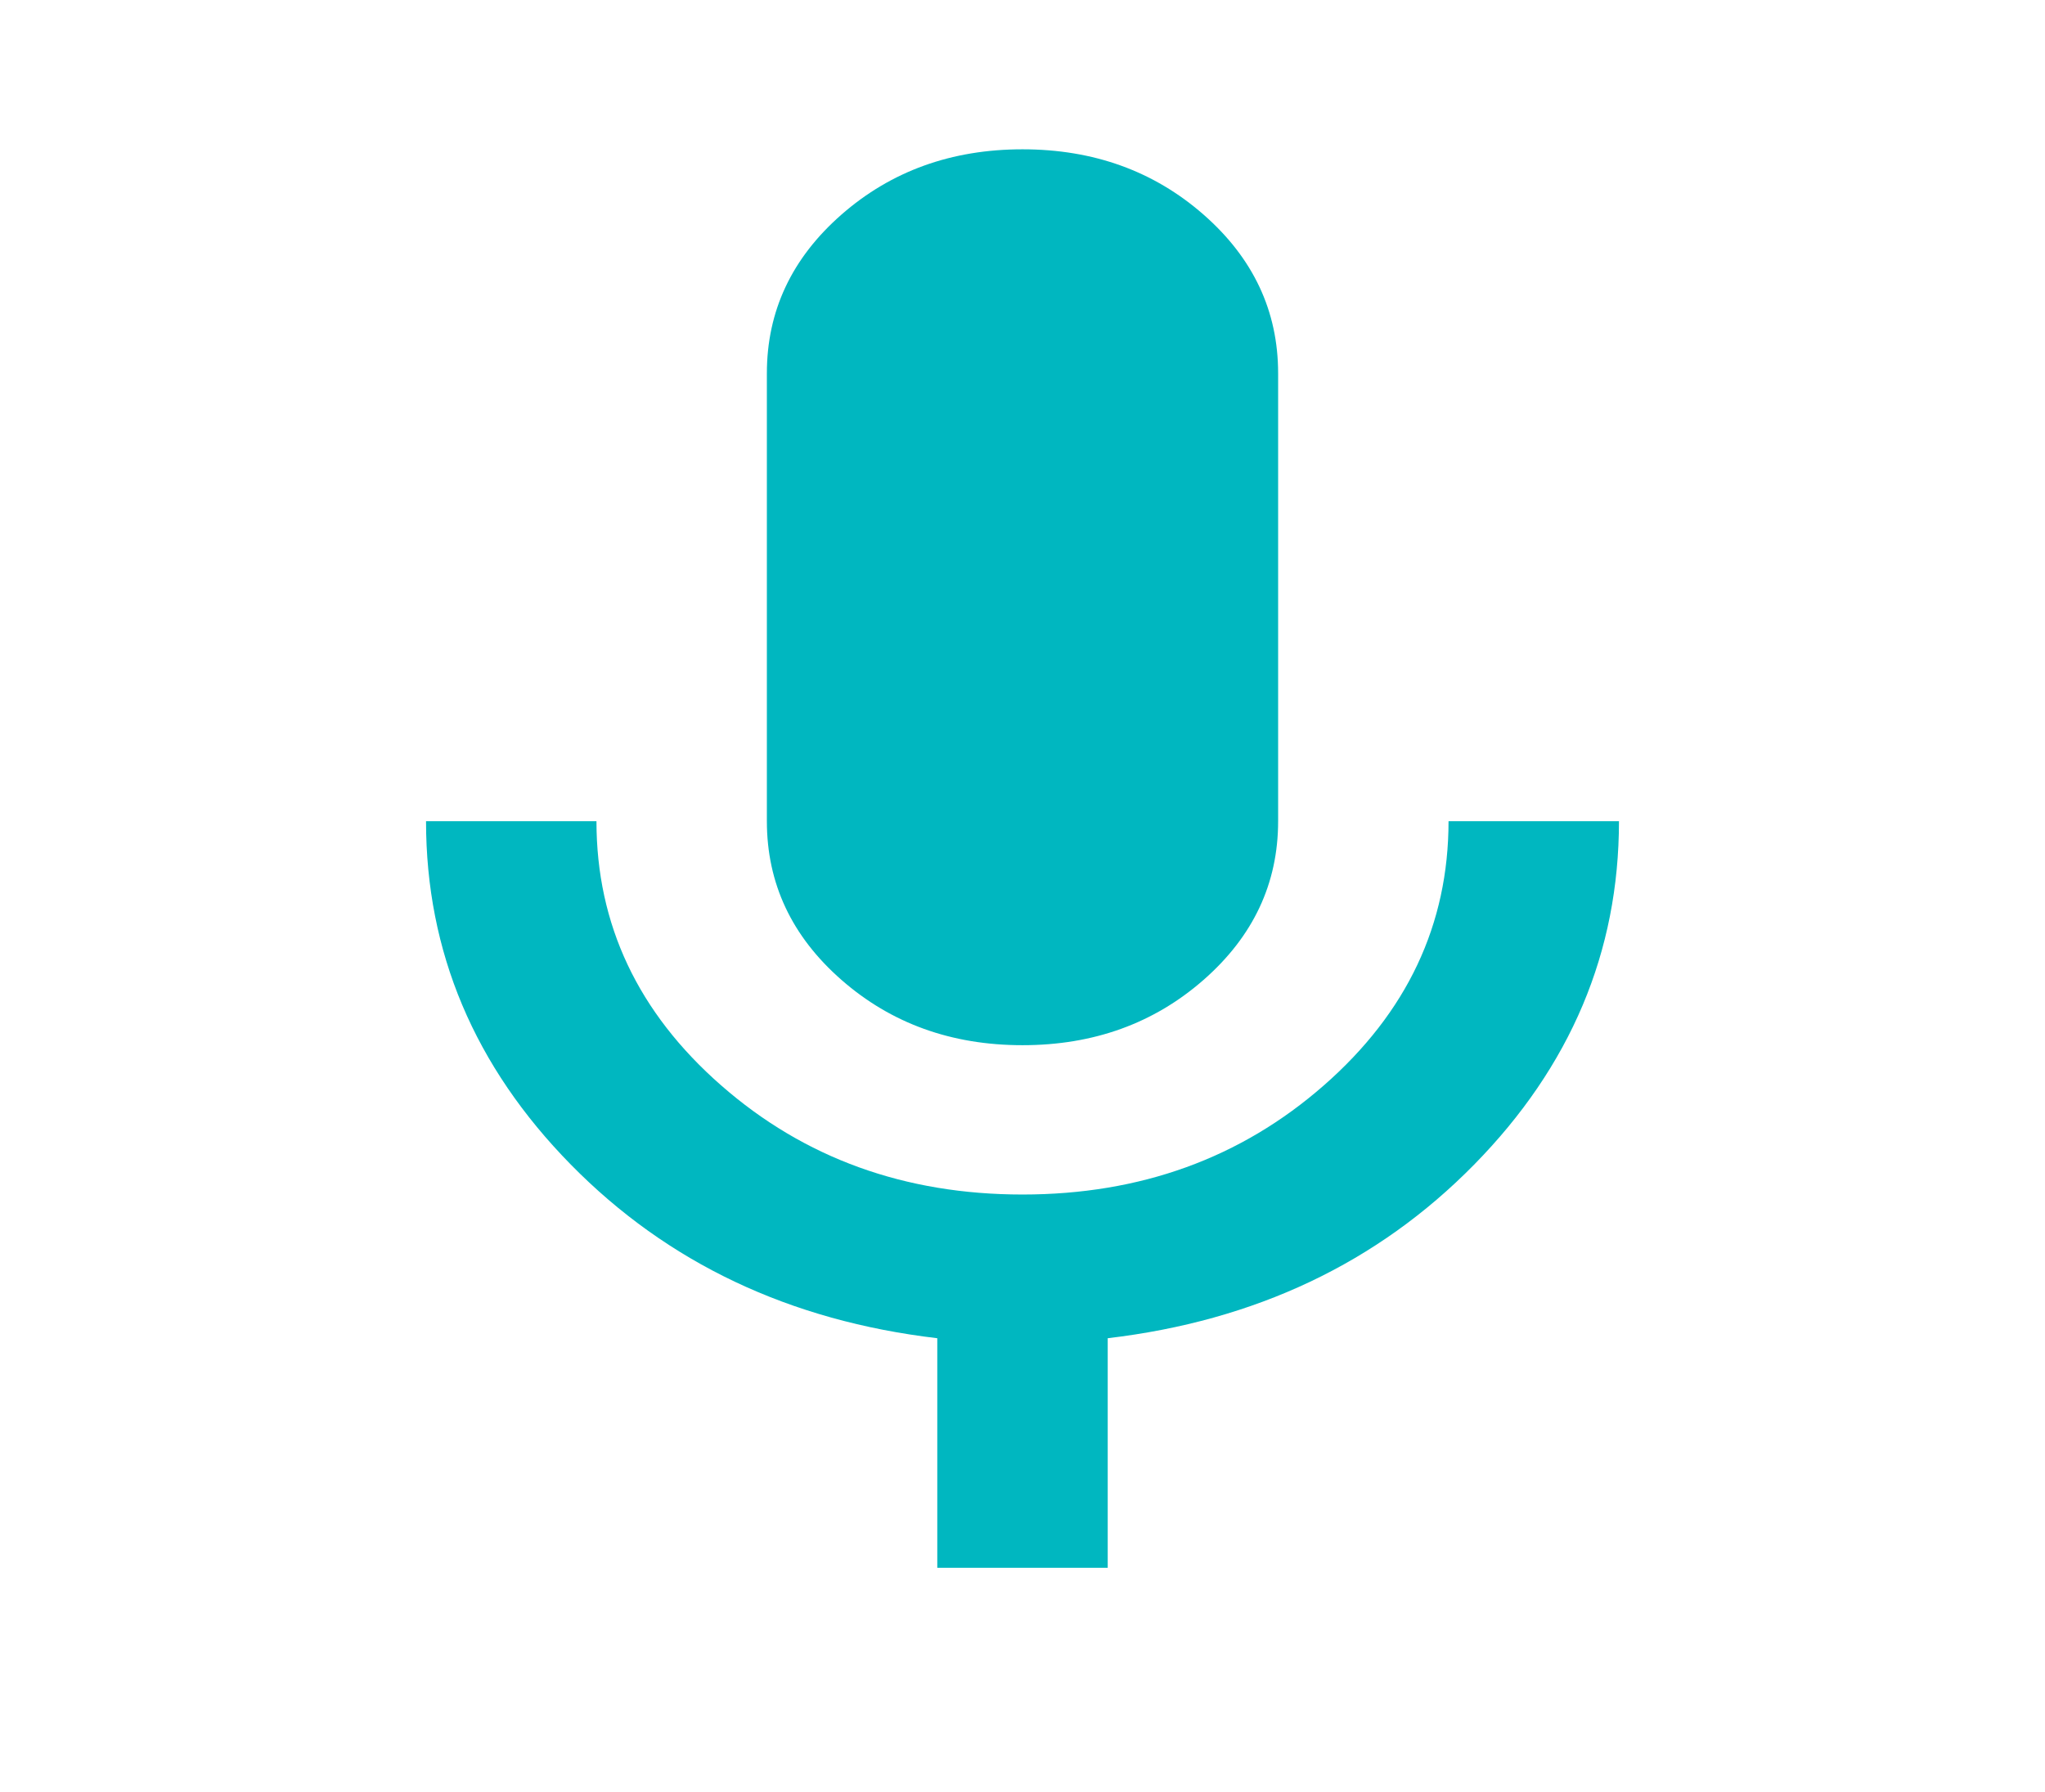 <svg width="97" height="85" viewBox="0 0 97 85" fill="none" xmlns="http://www.w3.org/2000/svg">
<path d="M48.5 49.583C45.132 49.583 42.269 48.55 39.911 46.484C37.554 44.418 36.375 41.91 36.375 38.958V17.708C36.375 14.757 37.554 12.248 39.911 10.182C42.269 8.116 45.132 7.083 48.5 7.083C51.868 7.083 54.731 8.116 57.089 10.182C59.446 12.248 60.625 14.757 60.625 17.708V38.958C60.625 41.91 59.446 44.418 57.089 46.484C54.731 48.55 51.868 49.583 48.5 49.583ZM44.458 74.375V63.484C37.453 62.658 31.66 59.913 27.079 55.25C22.499 50.587 20.208 45.156 20.208 38.958H28.292C28.292 43.858 30.262 48.034 34.203 51.487C38.143 54.94 42.909 56.667 48.5 56.667C54.091 56.667 58.857 54.94 62.797 51.487C66.738 48.034 68.708 43.858 68.708 38.958H76.792C76.792 45.156 74.501 50.587 69.921 55.25C65.34 59.913 59.547 62.658 52.542 63.484V74.375H44.458Z" fill="#00B7C0"/>
</svg>
